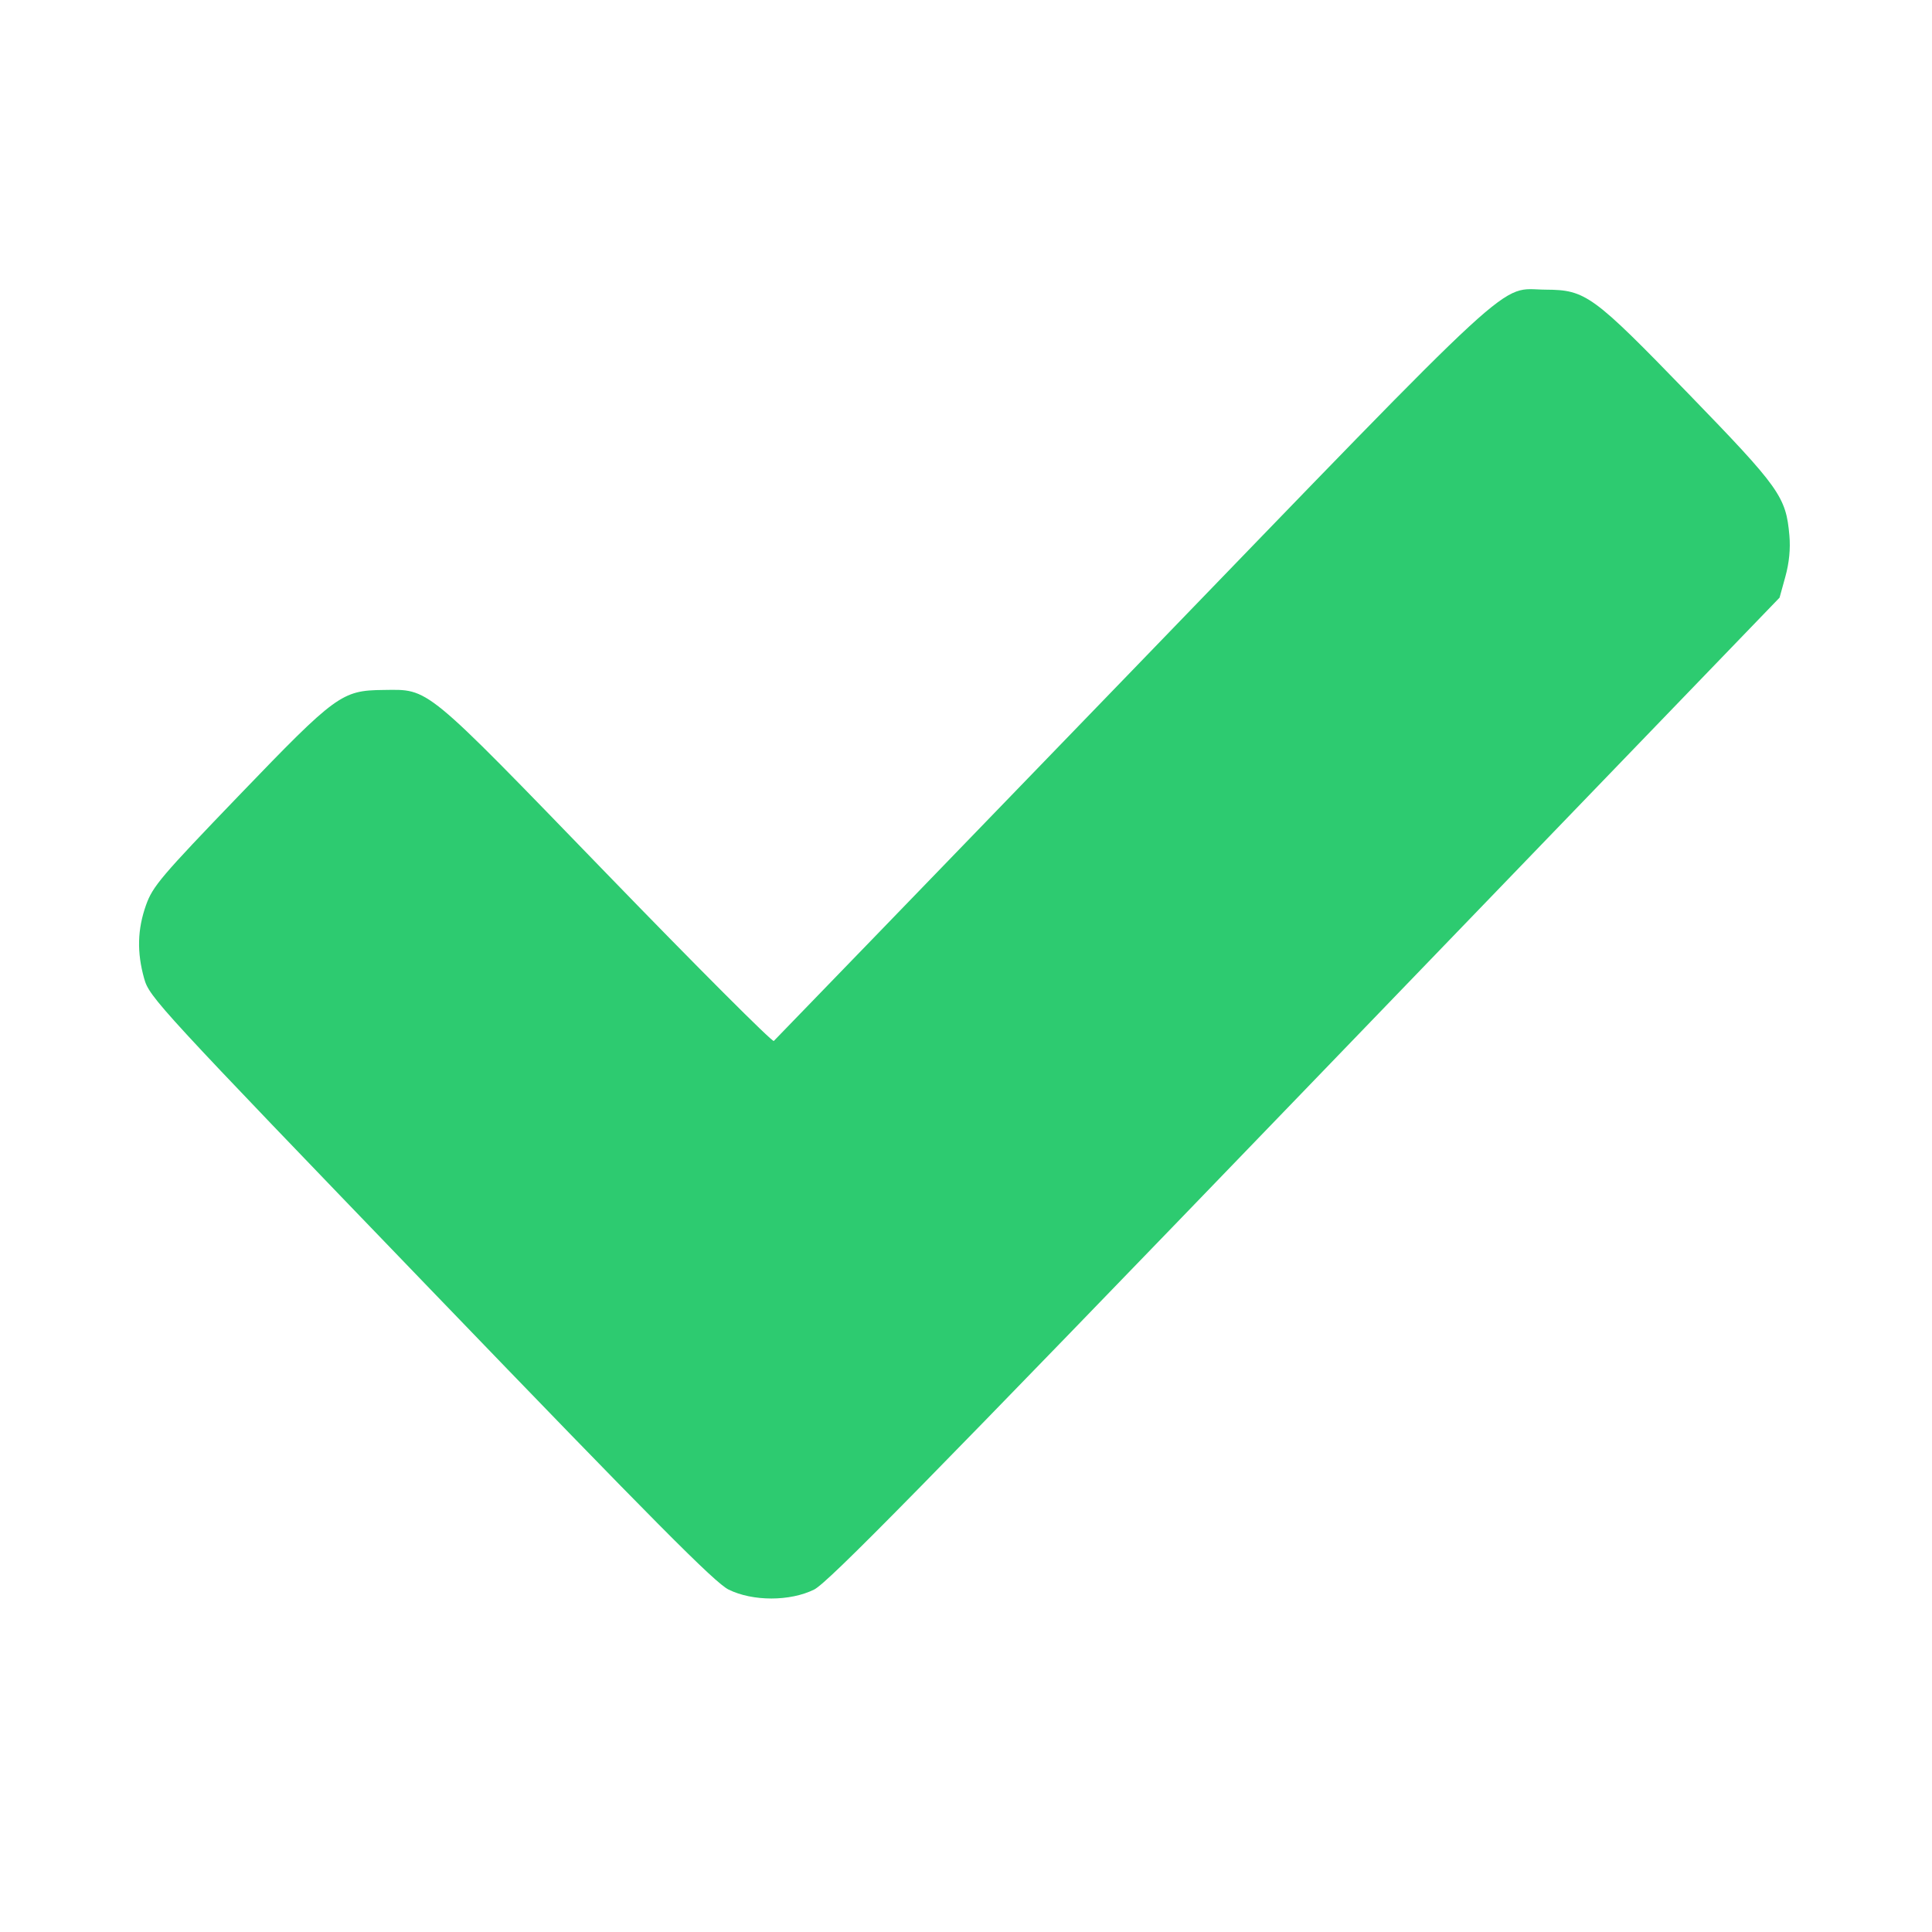 <?xml version="1.0" encoding="UTF-8" standalone="no"?>
<!-- Created with Inkscape (http://www.inkscape.org/) -->

<svg
   xmlns:dc="http://purl.org/dc/elements/1.1/"
   xmlns:cc="http://creativecommons.org/ns#"
   xmlns:rdf="http://www.w3.org/1999/02/22-rdf-syntax-ns#"
   xmlns:svg="http://www.w3.org/2000/svg"
   xmlns="http://www.w3.org/2000/svg"
   xmlns:sodipodi="http://sodipodi.sourceforge.net/DTD/sodipodi-0.dtd"
   xmlns:inkscape="http://www.inkscape.org/namespaces/inkscape"
   width="512mm"
   height="512mm"
   viewBox="0 0 512 512"
   version="1.1"
   id="svg8"
   inkscape:version="0.92.4 5da689c313, 2019-01-14"
   sodipodi:docname="confirmed.svg"
   inkscape:export-filename="/home/z3r0/Pictures/inscape/lock.png"
   inkscape:export-xdpi="25.4"
   inkscape:export-ydpi="25.4">
  <defs
     id="defs2" />
  <sodipodi:namedview
     id="base"
     pagecolor="#ffffff"
     bordercolor="#666666"
     borderopacity="1.0"
     inkscape:pageopacity="0.0"
     inkscape:pageshadow="2"
     inkscape:zoom="0.175"
     inkscape:cx="169.63038"
     inkscape:cy="1304.43"
     inkscape:document-units="mm"
     inkscape:current-layer="layer1"
     showgrid="false"
     inkscape:pagecheckerboard="true"
     inkscape:window-width="1920"
     inkscape:window-height="1021"
     inkscape:window-x="1920"
     inkscape:window-y="0"
     inkscape:window-maximized="1" />
  <g
     inkscape:label="Layer 1"
     inkscape:groupmode="layer"
     id="layer1"
     transform="translate(0,215)">
    <path
       style="fill:#2dcb70;stroke-width:0.922"
       d="m 193.088,206.257 c -3.636,-1.796 -19.24,-17.507 -78.988,-79.531 C 41.771,51.642 39.601,49.286 38.208,44.335 36.253,37.382 36.409,31.291 38.707,24.831 40.465,19.891 42.702,17.256 63.4,-4.258 89.058,-30.927 90.573,-32.034 101.565,-32.152 c 12.327,-0.132 10.361,-1.748 59.1,48.572 24.032,24.812 44.013,44.813 44.402,44.447 0.389,-0.366 43.115,-44.536 94.948,-98.156 104.791,-108.404 96.773,-101.022 109.646,-100.948 10.586,0.061 12.434,1.41 37.788,27.572 24.237,25.009 25.856,27.284 26.758,37.58 0.309,3.527 -0.053,7.222 -1.067,10.9 l -1.535,5.564 L 345.939,73.697 C 244.081,179.325 219.414,204.439 215.742,206.255 c -6.376,3.152 -16.274,3.153 -22.654,0.002 z"
       id="path914"
       inkscape:connector-curvature="0" />
  </g>
</svg>
